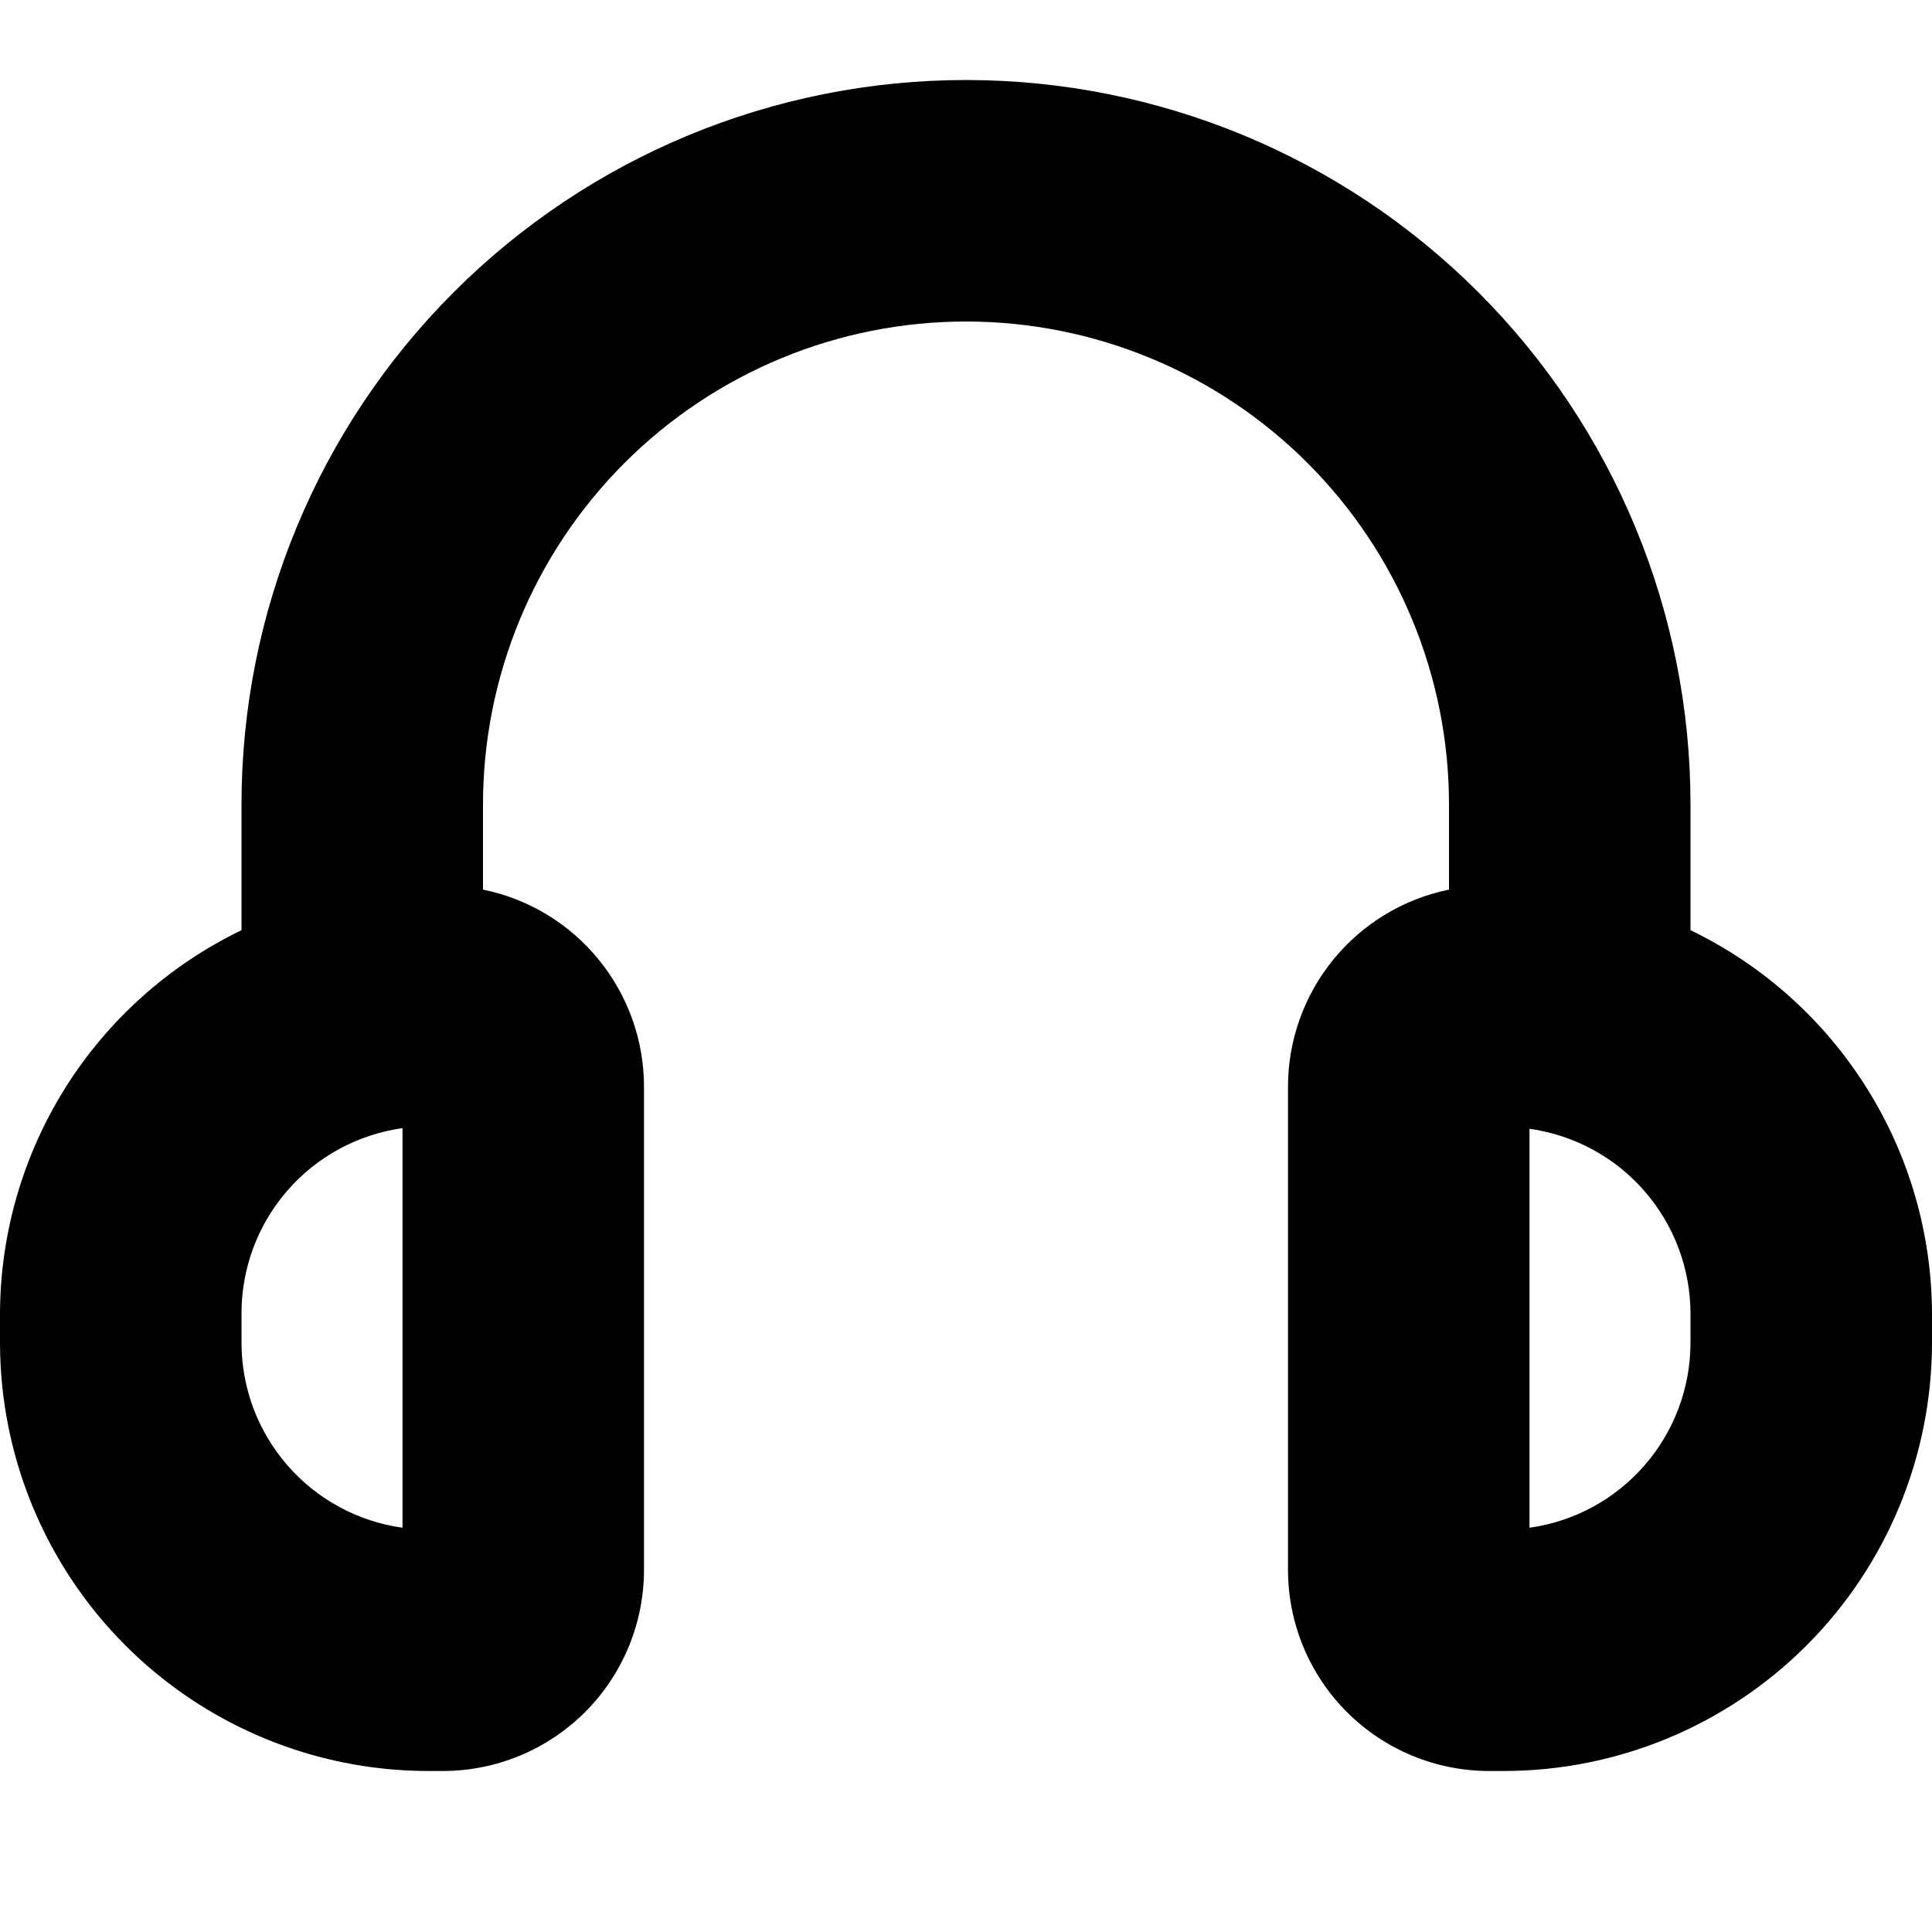 <svg width="24" height="24" viewBox="0 0 24 24" fill="none" xmlns="http://www.w3.org/2000/svg">
<path d="M21 11.555V9.994C21 7.607 20.052 5.318 18.364 3.63C16.676 1.942 14.387 0.994 12 0.994C9.613 0.994 7.324 1.942 5.636 3.63C3.948 5.318 3 7.607 3 9.994V11.555C2.104 11.988 1.347 12.664 0.816 13.506C0.286 14.348 0.003 15.323 0 16.318L0 16.682C0.002 18.092 0.562 19.444 1.559 20.441C2.556 21.438 3.908 21.999 5.318 22H5.5C6.163 22 6.799 21.737 7.268 21.268C7.737 20.799 8 20.163 8 19.5V13.5C8 12.924 7.801 12.366 7.436 11.919C7.072 11.473 6.565 11.166 6 11.051V9.994C6 8.403 6.632 6.877 7.757 5.752C8.883 4.626 10.409 3.994 12 3.994C13.591 3.994 15.117 4.626 16.243 5.752C17.368 6.877 18 8.403 18 9.994V11.051C17.436 11.166 16.928 11.473 16.564 11.919C16.199 12.366 16 12.924 16 13.5V19.5C16 20.163 16.263 20.799 16.732 21.268C17.201 21.737 17.837 22 18.5 22H18.682C20.092 21.999 21.444 21.438 22.441 20.441C23.438 19.444 23.998 18.092 24 16.682V16.318C23.997 15.323 23.714 14.348 23.183 13.506C22.653 12.664 21.896 11.988 21 11.555ZM5 18.978C4.445 18.901 3.937 18.625 3.57 18.202C3.202 17.78 3 17.238 3 16.678V16.314C3 15.754 3.202 15.213 3.57 14.79C3.937 14.367 4.445 14.092 5 14.014V18.978ZM21 16.678C21 17.238 20.798 17.78 20.43 18.202C20.063 18.625 19.555 18.901 19 18.978V14.022C19.555 14.1 20.063 14.375 20.43 14.798C20.798 15.221 21 15.762 21 16.322V16.678Z" fill="black"/>
</svg>
